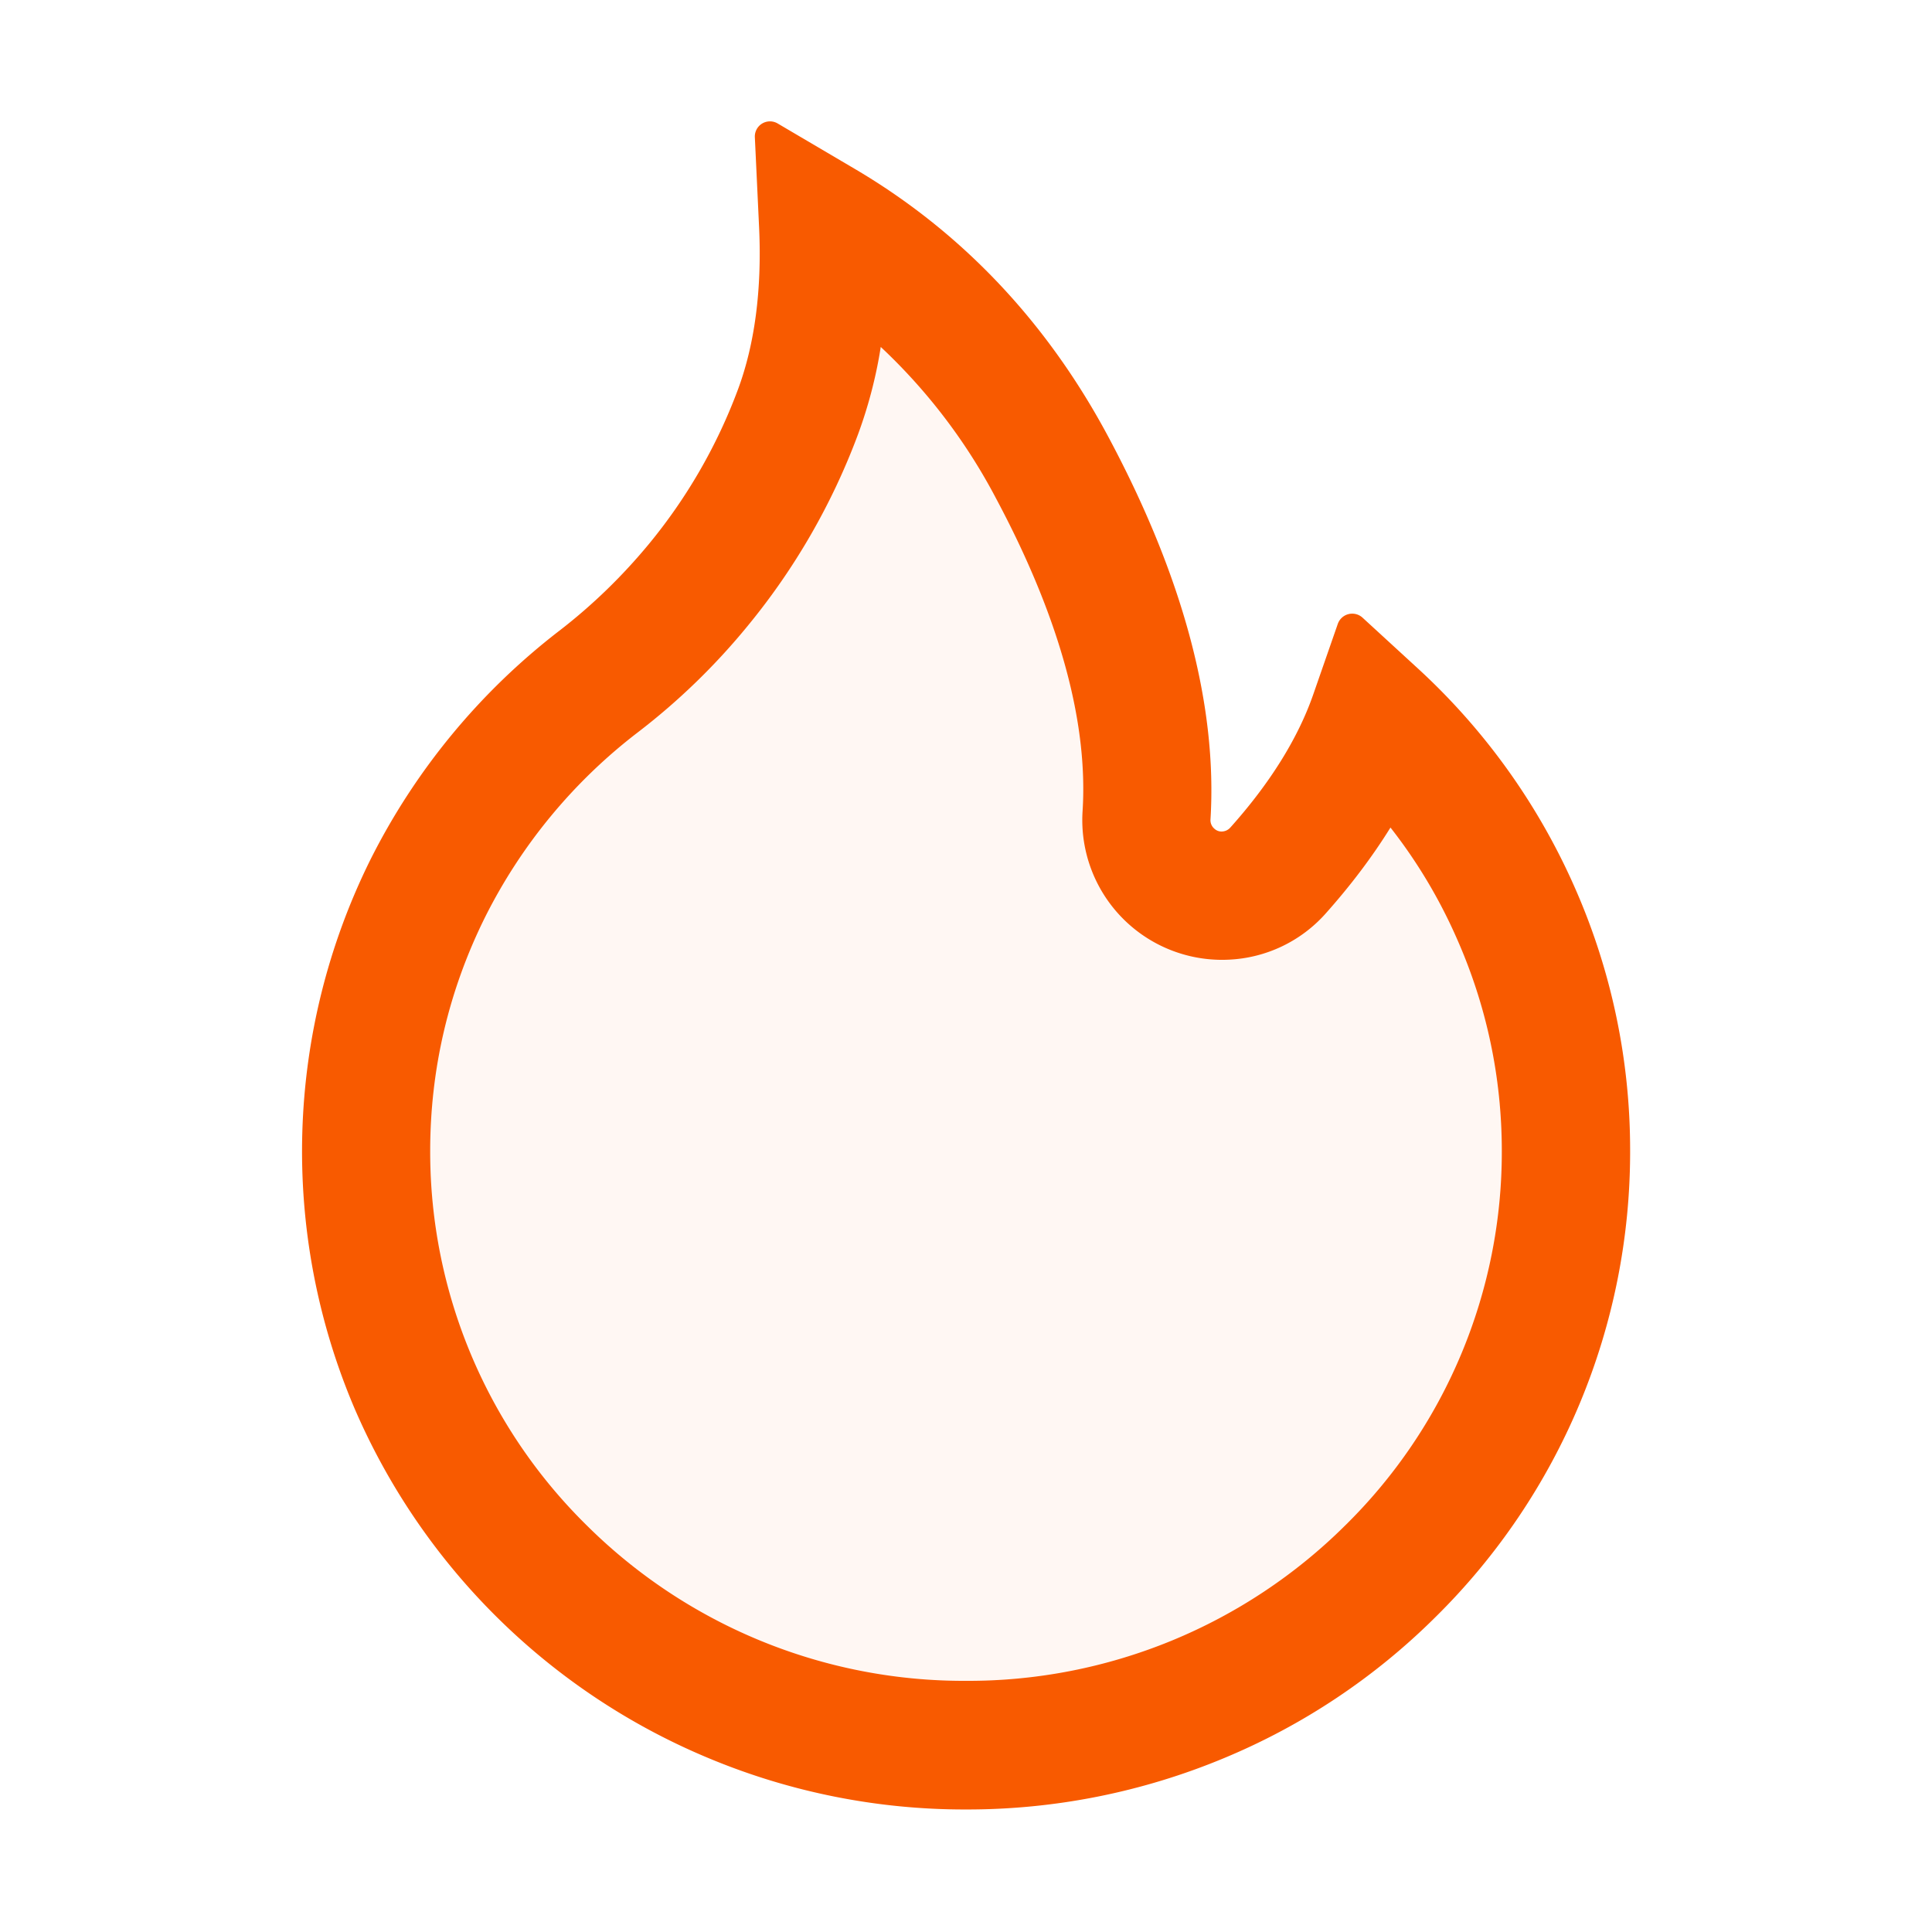 <svg width="24" height="24" fill="none" xmlns="http://www.w3.org/2000/svg">
    <path d="M17.273 10.28a7.7 7.7 0 0 1-.807 1.068 1.714 1.714 0 0 1-1.195.572 1.72 1.72 0 0 1-1.252-.44 1.735 1.735 0 0 1-.571-1.402c.07-1.111-.291-2.417-1.074-3.884A7.103 7.103 0 0 0 10.94 4.31a5.626 5.626 0 0 1-.284 1.09 8.304 8.304 0 0 1-1.364 2.367A8.194 8.194 0 0 1 7.92 9.098a6.629 6.629 0 0 0-1.894 2.295 6.468 6.468 0 0 0-.682 2.906c0 1.755.691 3.405 1.945 4.65A6.645 6.645 0 0 0 12 20.88a6.645 6.645 0 0 0 4.711-1.931 6.505 6.505 0 0 0 1.945-4.65c0-.919-.19-1.812-.562-2.65a6.467 6.467 0 0 0-.82-1.37Z" fill="#F85A00" fill-opacity=".05"/>
    <path d="M19.55 10.997a8.144 8.144 0 0 0-1.944-2.7l-.682-.626a.19.19 0 0 0-.305.078l-.304.874c-.19.548-.54 1.109-1.034 1.66a.146.146 0 0 1-.096.046.13.13 0 0 1-.1-.035.138.138 0 0 1-.048-.112c.087-1.411-.335-3.003-1.258-4.735-.764-1.439-1.826-2.561-3.152-3.344l-.968-.57a.188.188 0 0 0-.282.171L9.43 2.83c.035.769-.054 1.449-.265 2.014a6.683 6.683 0 0 1-1.101 1.91c-.33.4-.703.763-1.114 1.08a8.264 8.264 0 0 0-2.35 2.848 8.15 8.15 0 0 0-.2 6.804 8.235 8.235 0 0 0 4.392 4.35 8.248 8.248 0 0 0 3.209.642 8.288 8.288 0 0 0 3.209-.64 8.168 8.168 0 0 0 2.622-1.75A8.113 8.113 0 0 0 20.25 14.3a8.067 8.067 0 0 0-.7-3.303Zm-2.84 7.953A6.645 6.645 0 0 1 12 20.88a6.645 6.645 0 0 1-4.71-1.93 6.509 6.509 0 0 1-1.946-4.65c0-1.02.23-1.997.682-2.907A6.63 6.63 0 0 1 7.92 9.1c.508-.389.969-.836 1.373-1.331A8.302 8.302 0 0 0 10.657 5.4c.13-.352.226-.718.284-1.09a7.103 7.103 0 0 1 1.434 1.885c.783 1.467 1.144 2.773 1.073 3.883a1.736 1.736 0 0 0 1.824 1.843 1.713 1.713 0 0 0 1.195-.572c.312-.35.581-.706.806-1.069.329.42.603.877.82 1.369.373.839.563 1.732.563 2.65a6.505 6.505 0 0 1-1.945 4.65Z" fill="#F85A00"/>
</svg>

